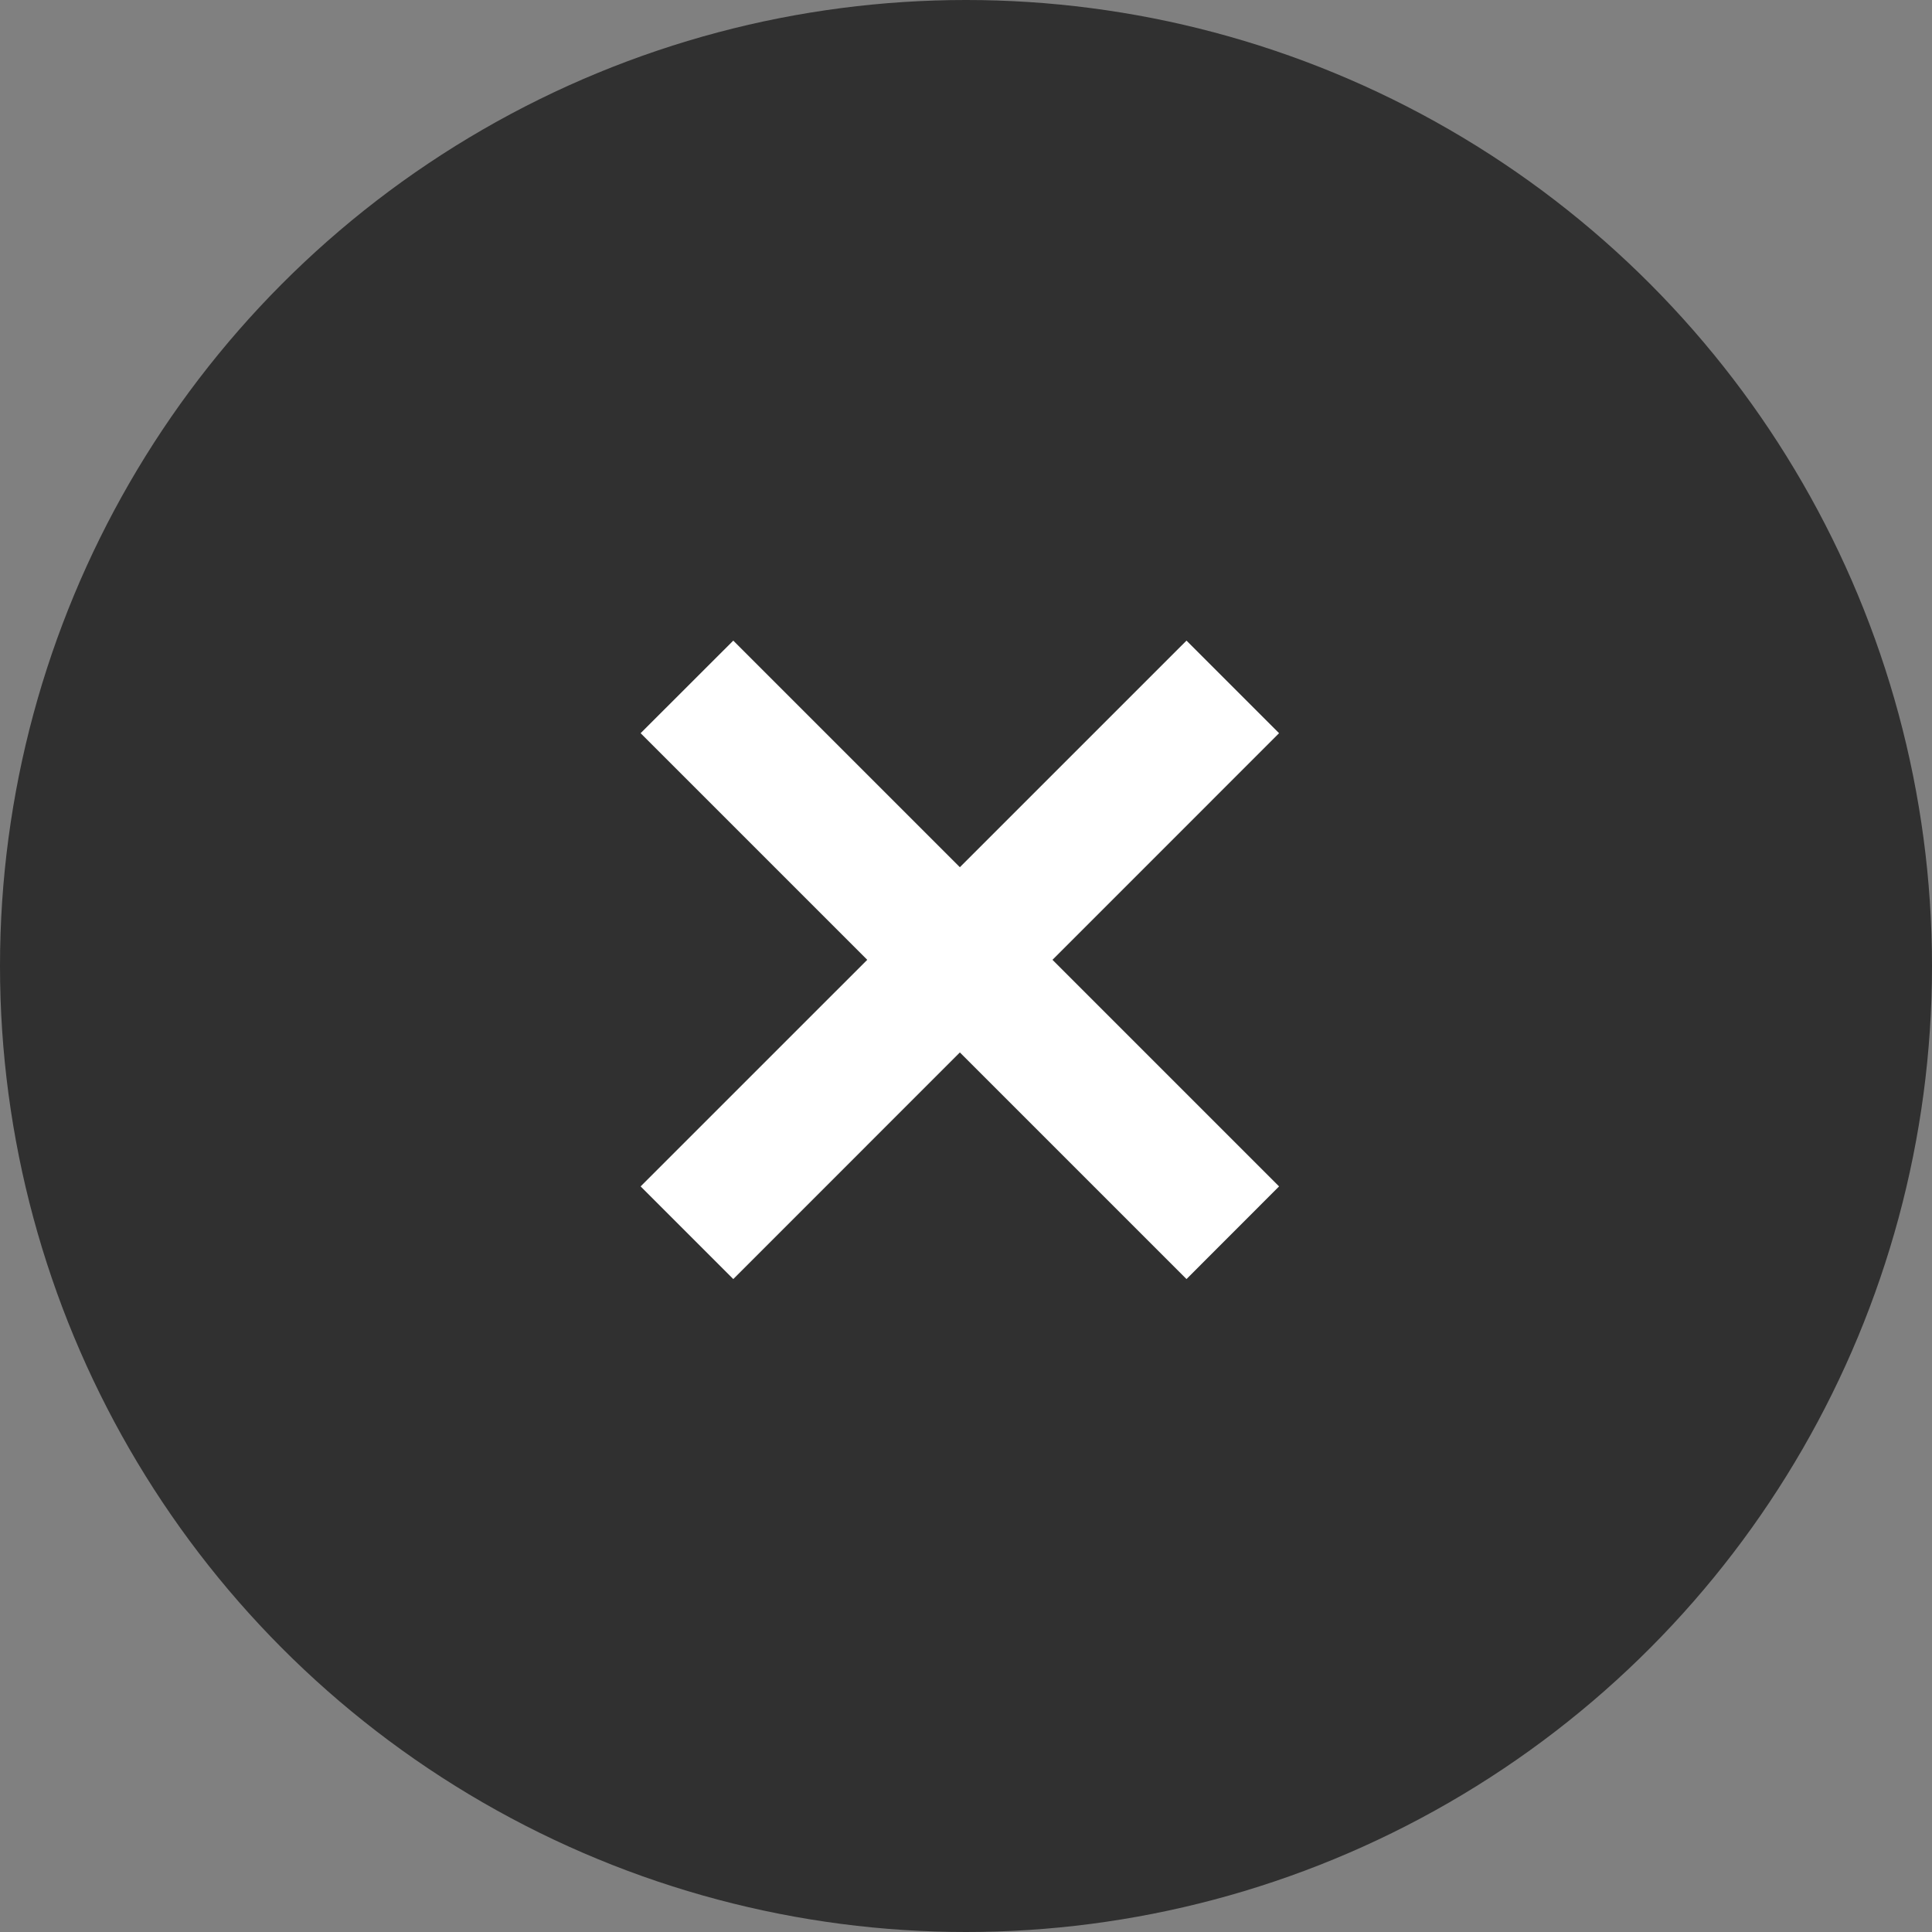 <svg width="24" height="24" viewBox="0 0 24 24" fill="none" xmlns="http://www.w3.org/2000/svg">
<rect x="0" y="0" width="24" height="24" fill="#808080" stroke="none"/>
<circle cx="12" cy="12" r="12" fill="#303030"/>
<path d="M7.958 14.738L14.739 7.958L15.889 9.108L9.109 15.889L7.958 14.738ZM7.958 9.108L9.109 7.958L15.889 14.738L14.739 15.889L7.958 9.108Z" fill="white"/>
</svg>
